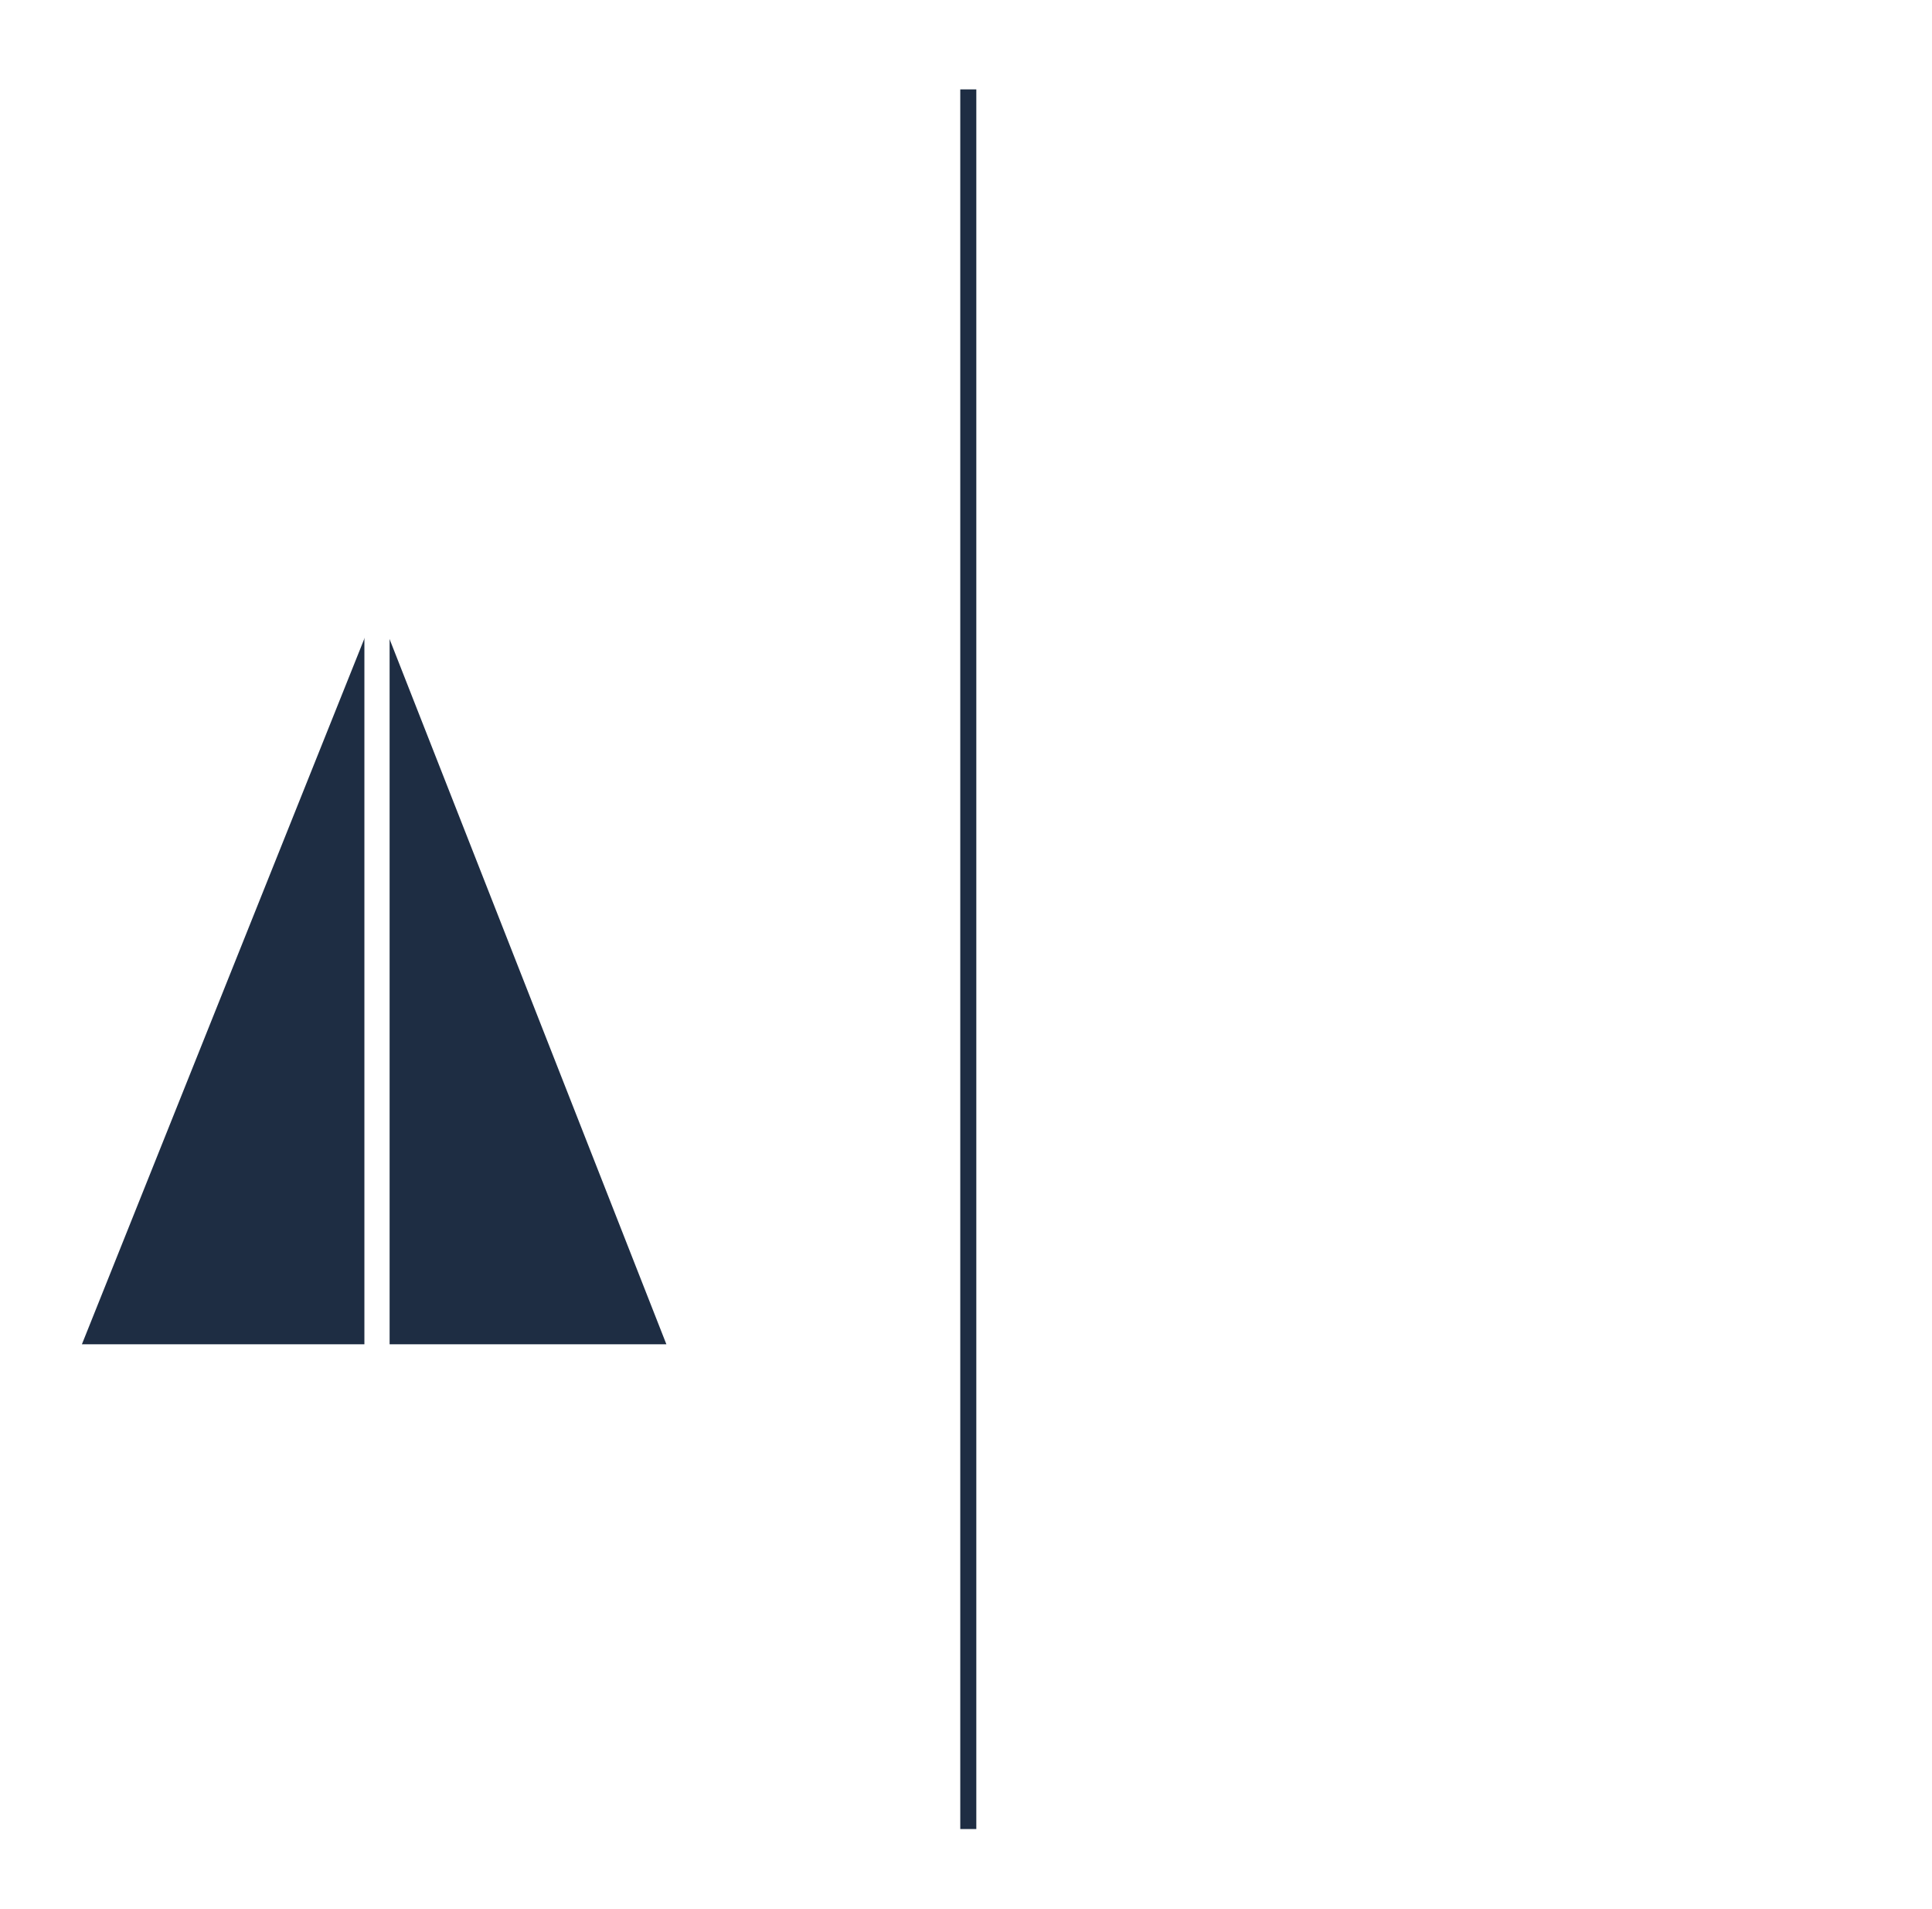 <svg width="843" height="833" viewBox="0 0 843 833" fill="none" xmlns="http://www.w3.org/2000/svg">
<g filter="url(#filter0_d_2469_2126)">
<path d="M362.393 121L339.5 151.507C338.746 153.071 332.956 157.614 339.5 151.507C273.284 150.696 457.206 152.317 339.5 151.507H362.393V444.84V478.867V794.493H191.56C180.247 794.493 160.223 793.343 148.96 791.081C108.232 779.348 87.854 776.194 68.244 708.923H50.142H0V825H830V794.493H471.001V151.507V121H362.393Z" fill="white"/>
</g>
<path d="M364.706 173.608C374.088 235.15 364.098 143.182 440.5 227.739C405.468 125.255 494.279 252.673 480.596 162.916C466.912 73.159 453.927 46.74 419.552 0.703C389.417 44.156 351.405 107.321 364.706 173.608Z" fill="white"/>
<g filter="url(#filter1_d_2469_2126)">
<path d="M835 334.547H809.175L790.393 274.707C790.393 273.142 790.002 271.578 789.219 270.013C764.959 191.009 722.7 151.507 662.441 151.507H485.186V444.84H724.656V478.867H485.186V794.493H662.441C674.18 794.493 685.527 792.929 696.483 789.8C738.743 778.067 770.046 738.564 790.393 671.293L809.175 611.453H835L829.131 825H0V794.493H372.494V151.507V121H829.131L835 334.547Z" fill="white"/>
</g>
<path d="M354.763 155.914C365.03 153.44 369.414 152.146 380 152.146V122L374.887 122C372.076 122 369.471 122 363.803 122C323.03 127.893 313.707 141.218 280.938 165.334C259.805 178.37 246.23 192.418 216.905 209.045C180.617 229.621 158.129 228.16 117.632 202.264C102.687 193.285 87.296 185.069 71.518 177.649C67.061 175.695 62.487 174.018 57.822 172.627L55.359 175.679C58.7 181.542 62.488 187.138 66.69 192.418C86.215 212.83 110.189 228.464 136.748 238.105C142.068 240.173 147.39 241.945 153.105 244.012C151.725 247.951 150.641 251.003 149.459 253.859C105.217 360.298 62.059 466.934 16.537 572.684C12.981 580.025 11.471 588.188 12.164 596.314C12.858 604.44 15.73 612.229 20.477 618.863C26.617 629.473 34.362 639.072 43.436 647.319C101.276 695.763 166.308 701.67 235.282 676.07C251.418 670.511 266.245 661.712 278.853 650.215C291.46 638.717 301.58 624.764 308.591 609.214C311.129 604.411 312.53 599.09 312.683 593.661C312.837 588.232 311.74 582.841 309.478 577.902C264.94 471.365 221.586 364.334 177.935 257.502C176.753 254.253 175.767 251.397 174.289 247.656C211.781 247.928 229.343 234.12 257.961 218.089C286.211 202.264 300.24 188.864 323.877 173.624C340.827 162.697 342.669 159.439 354.763 155.914Z" fill="white"/>
<path d="M296.373 583.908H28.065L163.253 260.161M296.373 583.908C280.199 544.401 264.026 505.13 247.847 465.894M296.373 583.908L247.847 465.894M247.847 465.894C219.672 397.563 191.483 329.338 163.253 260.161M247.847 465.894L163.253 260.161M380 152.146C369.414 152.146 365.03 153.44 354.763 155.914C342.669 159.439 340.827 162.697 323.877 173.624C300.24 188.864 286.211 202.264 257.961 218.089C229.343 234.12 211.781 247.928 174.289 247.656C175.767 251.397 176.753 254.253 177.935 257.502C221.586 364.334 264.94 471.365 309.478 577.902C311.74 582.841 312.837 588.232 312.683 593.661C312.53 599.09 311.129 604.411 308.591 609.214C301.58 624.764 291.46 638.717 278.853 650.215C266.245 661.712 251.418 670.511 235.282 676.07C166.308 701.67 101.276 695.763 43.436 647.319C34.362 639.072 26.617 629.473 20.477 618.863C15.73 612.229 12.858 604.44 12.164 596.314C11.471 588.188 12.981 580.025 16.537 572.684C62.059 466.934 105.217 360.298 149.459 253.859C150.641 251.003 151.725 247.951 153.105 244.012C147.39 241.945 142.068 240.173 136.748 238.105C110.189 228.464 86.215 212.83 66.69 192.418C62.488 187.138 58.7 181.542 55.359 175.679L57.822 172.627C62.487 174.018 67.061 175.695 71.518 177.649C87.296 185.069 102.687 193.285 117.632 202.264C158.129 228.16 180.617 229.621 216.905 209.045C246.23 192.418 259.805 178.37 280.938 165.334C313.707 141.218 323.03 127.893 363.803 122C369.471 122 372.076 122 374.887 122L380 122V152.146Z" stroke="white"/>
<path d="M35 587L164.5 263.5L291.5 587H35Z" fill="#1E2D43" stroke="white"/>
<line x1="164.5" y1="253" x2="164.5" y2="602" stroke="white" stroke-width="11"/>
<path d="M422.5 39L422.5 798" stroke="#1E2D43" stroke-width="7"/>
<defs>
<filter id="filter0_d_2469_2126" x="0" y="121" width="838" height="712" filterUnits="userSpaceOnUse" color-interpolation-filters="sRGB">
<feFlood flood-opacity="0" result="BackgroundImageFix"/>
<feColorMatrix in="SourceAlpha" type="matrix" values="0 0 0 0 0 0 0 0 0 0 0 0 0 0 0 0 0 0 127 0" result="hardAlpha"/>
<feOffset dx="4" dy="4"/>
<feGaussianBlur stdDeviation="2"/>
<feComposite in2="hardAlpha" operator="out"/>
<feColorMatrix type="matrix" values="0 0 0 0 0 0 0 0 0 0 0 0 0 0 0 0 0 0 0.25 0"/>
<feBlend mode="normal" in2="BackgroundImageFix" result="effect1_dropShadow_2469_2126"/>
<feBlend mode="normal" in="SourceGraphic" in2="effect1_dropShadow_2469_2126" result="shape"/>
</filter>
<filter id="filter1_d_2469_2126" x="0" y="121" width="843" height="712" filterUnits="userSpaceOnUse" color-interpolation-filters="sRGB">
<feFlood flood-opacity="0" result="BackgroundImageFix"/>
<feColorMatrix in="SourceAlpha" type="matrix" values="0 0 0 0 0 0 0 0 0 0 0 0 0 0 0 0 0 0 127 0" result="hardAlpha"/>
<feOffset dx="4" dy="4"/>
<feGaussianBlur stdDeviation="2"/>
<feComposite in2="hardAlpha" operator="out"/>
<feColorMatrix type="matrix" values="0 0 0 0 0 0 0 0 0 0 0 0 0 0 0 0 0 0 0.25 0"/>
<feBlend mode="normal" in2="BackgroundImageFix" result="effect1_dropShadow_2469_2126"/>
<feBlend mode="normal" in="SourceGraphic" in2="effect1_dropShadow_2469_2126" result="shape"/>
</filter>
</defs>
</svg>
